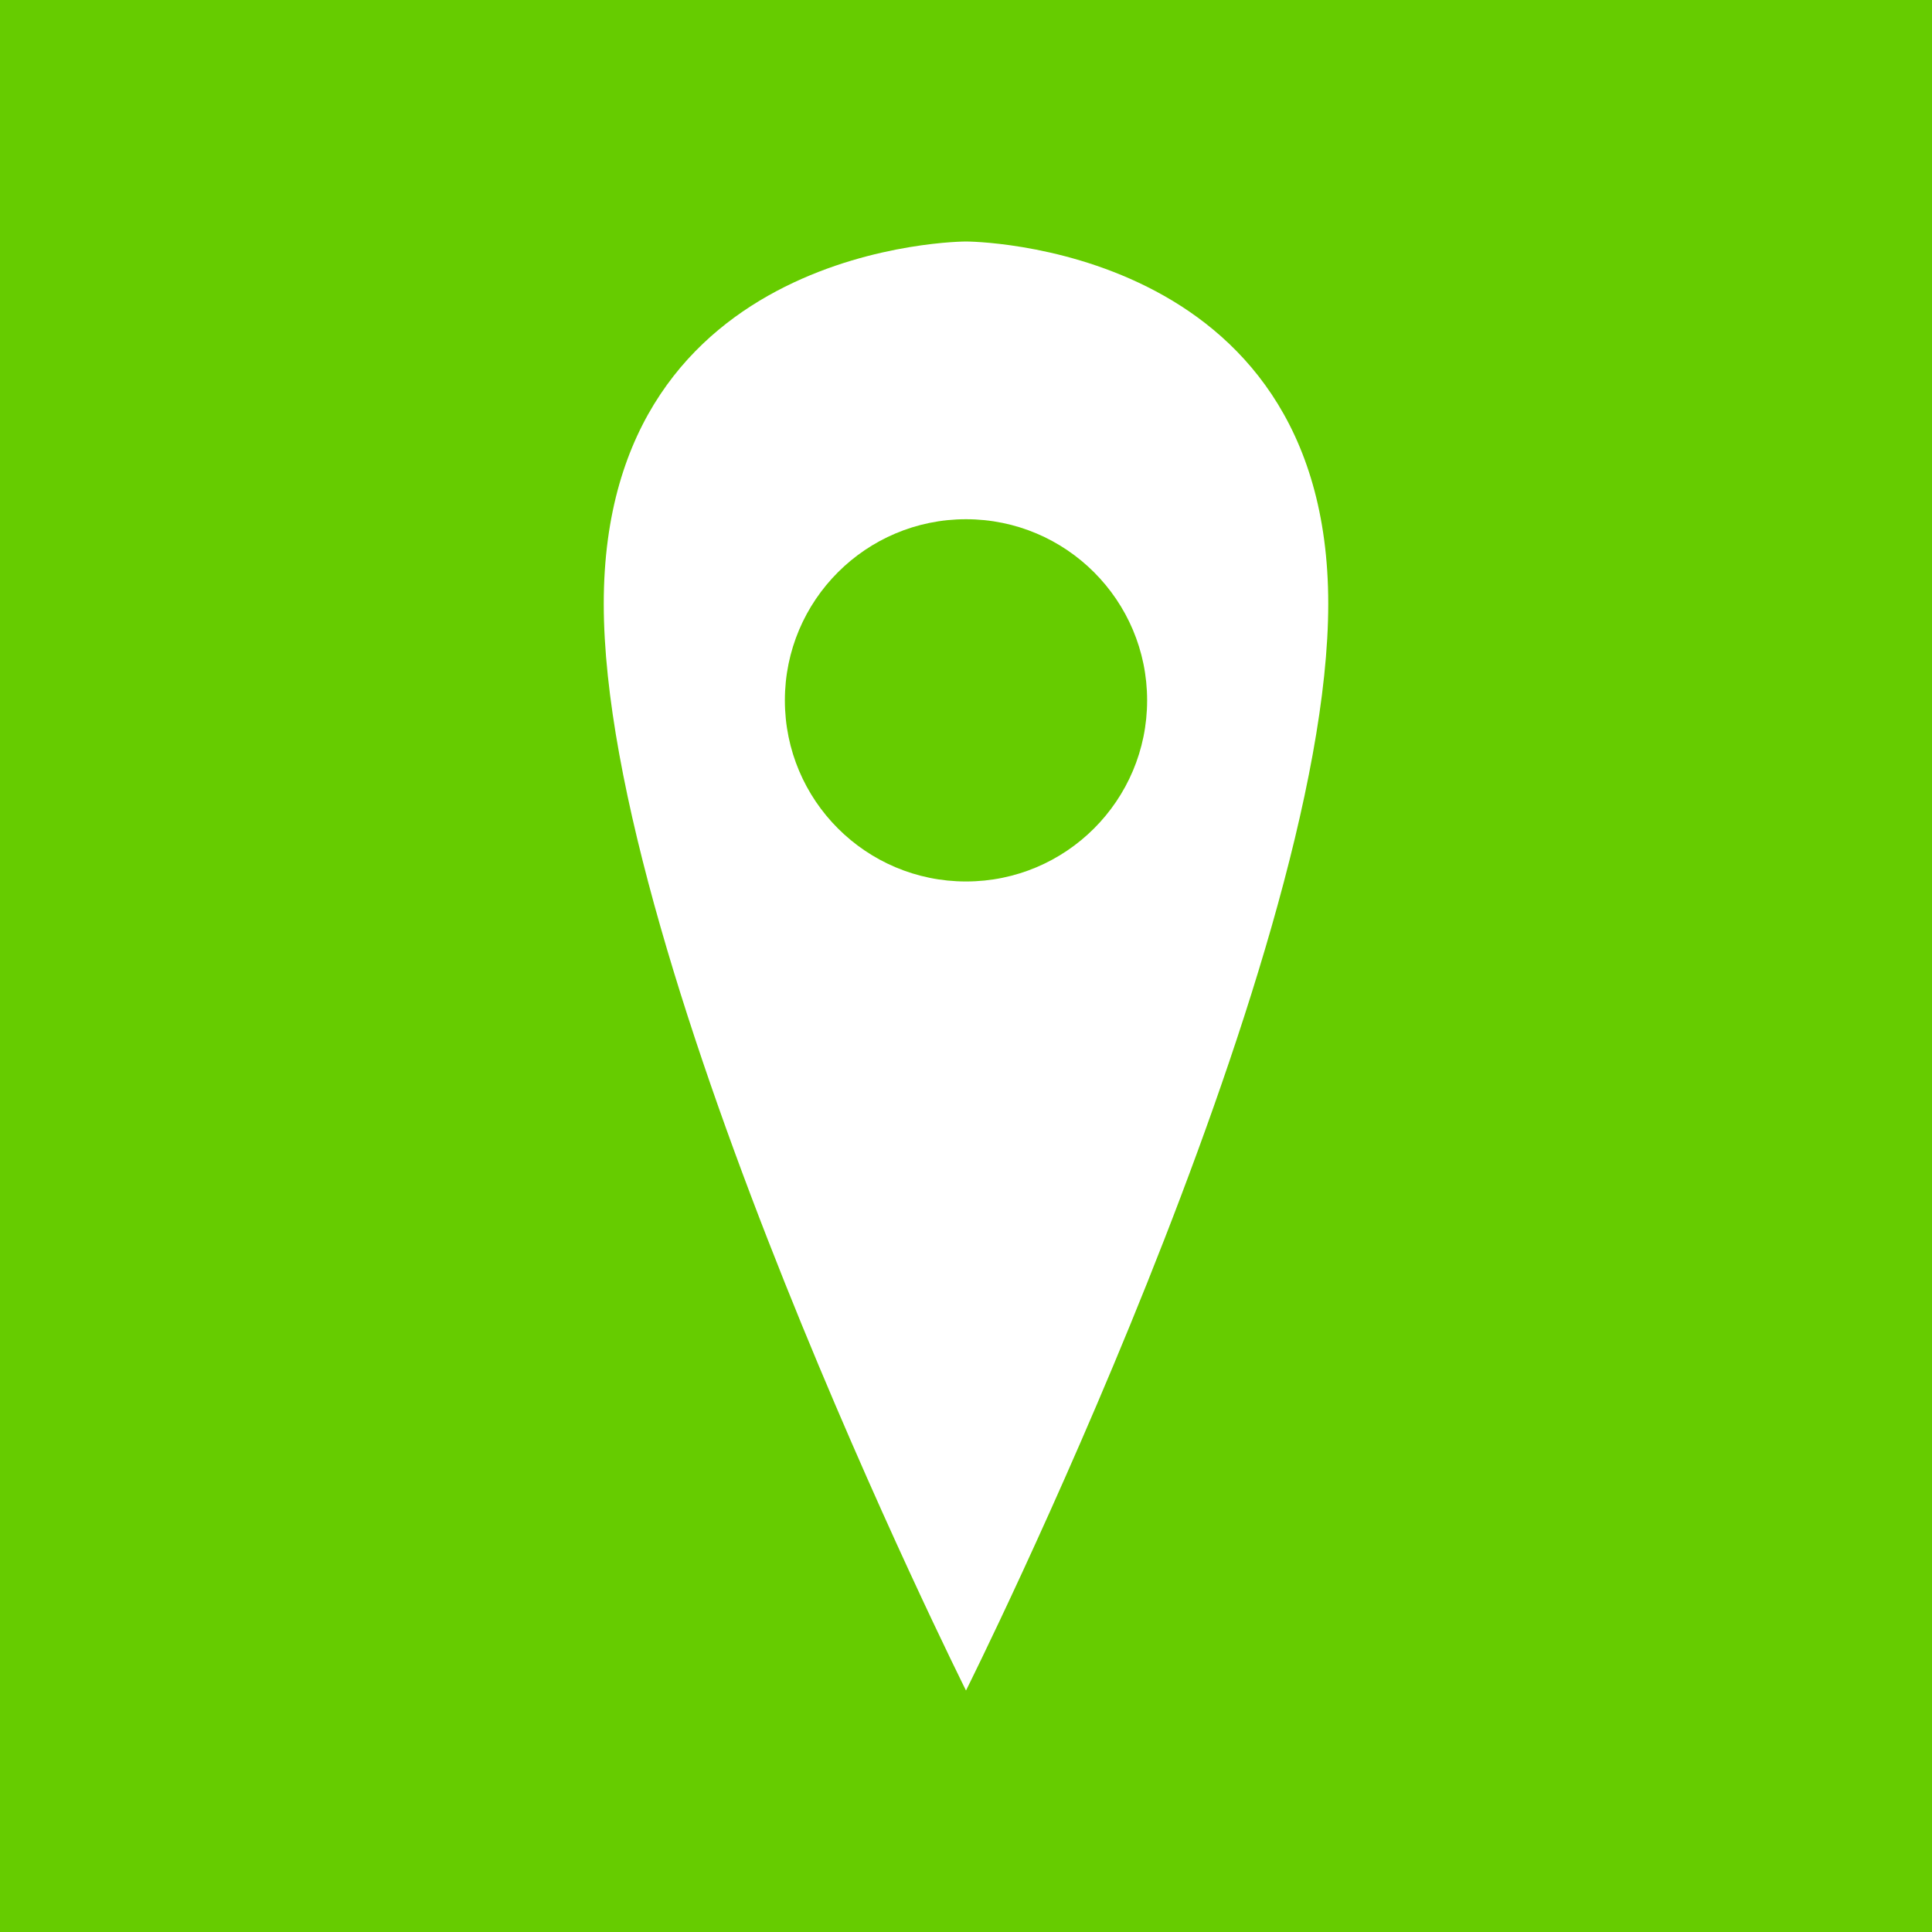 <?xml version="1.0" encoding="utf-8"?>
<!-- Generator: Adobe Illustrator 27.7.0, SVG Export Plug-In . SVG Version: 6.00 Build 0)  -->
<svg version="1.1" id="b" xmlns="http://www.w3.org/2000/svg" xmlns:xlink="http://www.w3.org/1999/xlink" x="0px" y="0px"
	 viewBox="0 0 16 16" style="enable-background:new 0 0 16 16;" xml:space="preserve">
<style type="text/css">
	.st0{fill:#66CC00;}
	.st1{fill:#FFFFFF;}
</style>
<g id="c">
	<path class="st0" d="M16,16H0V0h16V16z"/>
	<path class="st1" d="M11,5c0,3-3,9-3,9S5,8,5,5s3-3,3-3S11,2,11,5z"/>
	<circle class="st0" cx="8" cy="5.8" r="1.5"/>
</g>
</svg>
